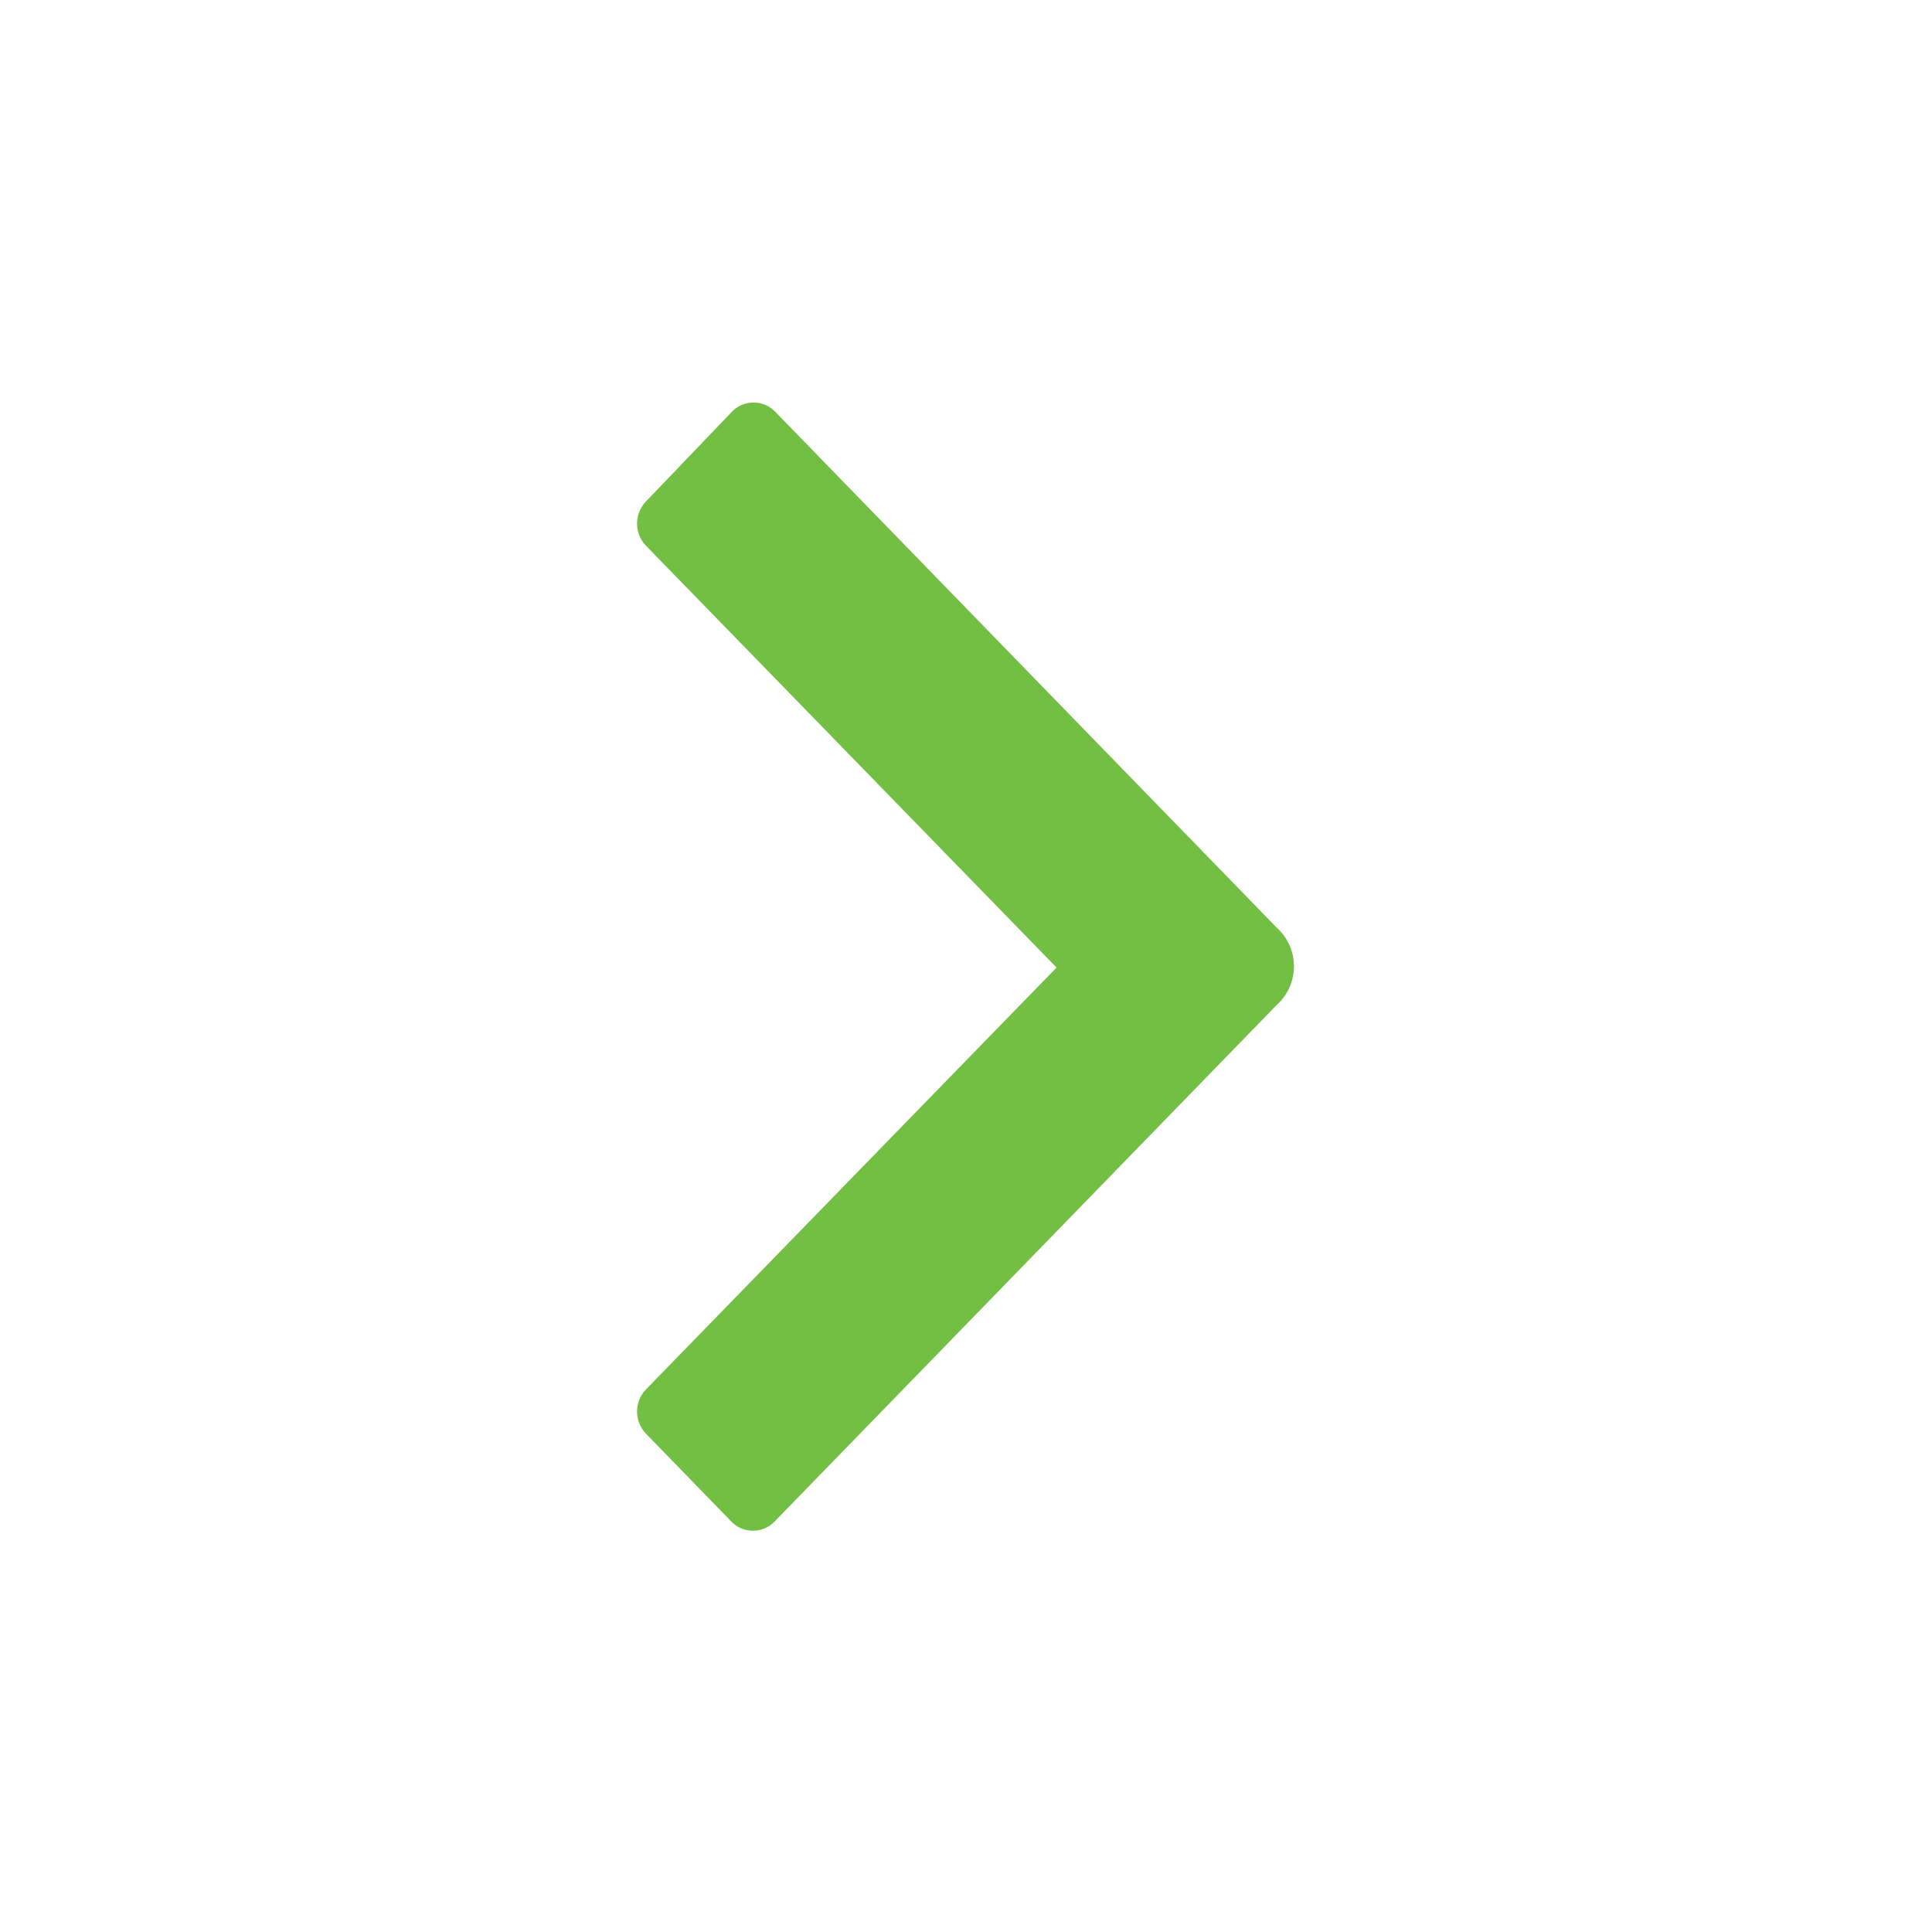 <?xml version="1.0" encoding="utf-8"?>
<svg xmlns="http://www.w3.org/2000/svg" width="30" height="30" viewBox="0 0 30.83 30.83">
    <defs>
        <style>.cls-1{fill:#72BF44;}</style>
    </defs>
    <path class="cls-1" d="M12.37,24.27l8-8.23a.83.83,0,0,0,0-1.24l-8-8.23a.48.48,0,0,0-.69,0L10.31,8a.51.51,0,0,0,0,.71l6.55,6.73-6.55,6.73a.51.51,0,0,0,0,.71l1.37,1.41A.48.48,0,0,0,12.37,24.27Z"/>
</svg>